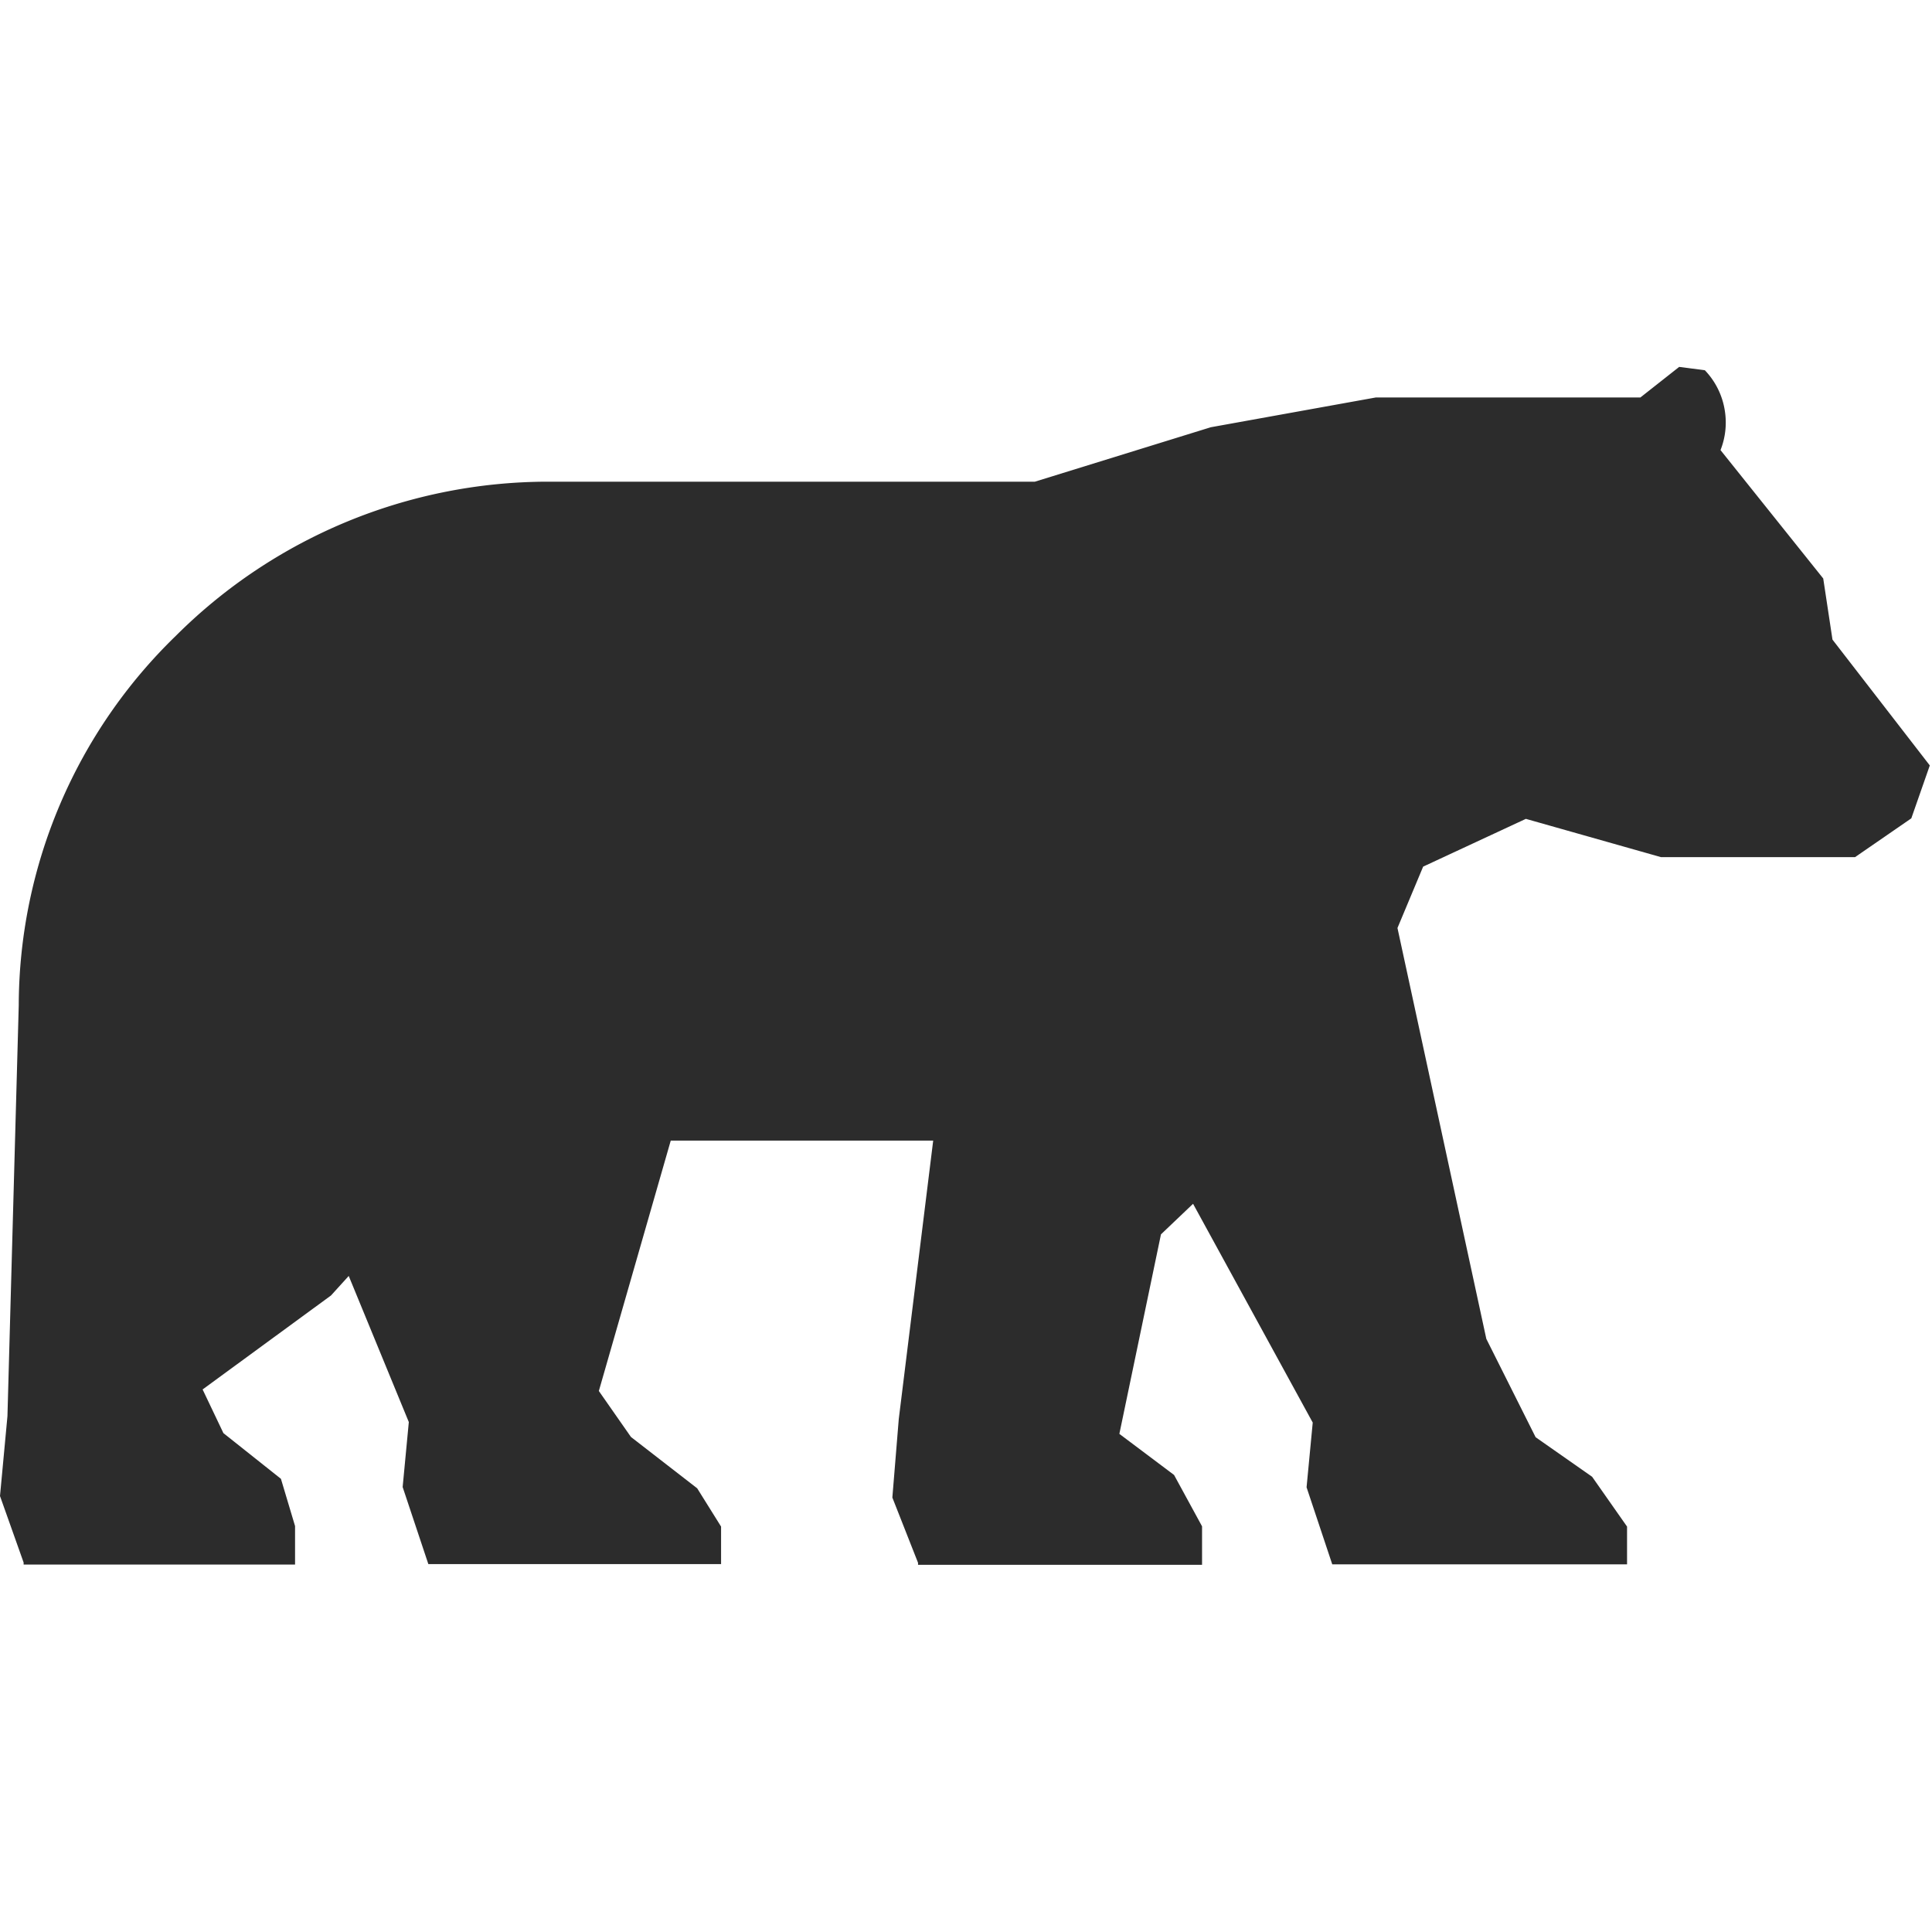 <svg t="1655176627119" class="icon" viewBox="0 0 1649 1024" version="1.1" xmlns="http://www.w3.org/2000/svg" p-id="5819" width="64" height="64"><path d="M1472.219 38.356a64 64 0 0 0-17.096-34.849l-21.918-2.849-33.096 26.082h-225.753l-140.932 25.425L883.288 98.63h-416.438a449.973 449.973 0 0 0-316.712 131.507A440.548 440.548 0 0 0 16 545.534l-9.644 350.685L0 964.384l20.164 56.767v1.753h231.671v-32.877l-12.055-40.329-49.096-39.014-17.753-37.26 109.589-80.219 15.123-16.658 51.288 124.712-5.26 55.452 21.918 65.753h249.863v-32l-20.384-32.658-56.548-43.836-27.397-39.233 61.37-213.699h224L767.123 898.63l-5.479 67.068 21.918 55.671v1.753h242.411v-32.877l-23.89-43.836-46.685-35.068 35.507-170.301 27.397-26.082 102.137 186.74-5.26 55.233 21.918 65.753h251.616v-32.219L1358.904 947.945l-48.219-33.753-42.082-83.945-75.836-350.685 21.918-52.384 87.671-40.767 115.288 32.658h165.699l48-33.096 15.781-45.151-83.068-107.397L1556.164 181.26l-87.671-109.589a64 64 0 0 0 3.726-33.315z" fill="#2c2c2c" p-id="5820"></path></svg>
